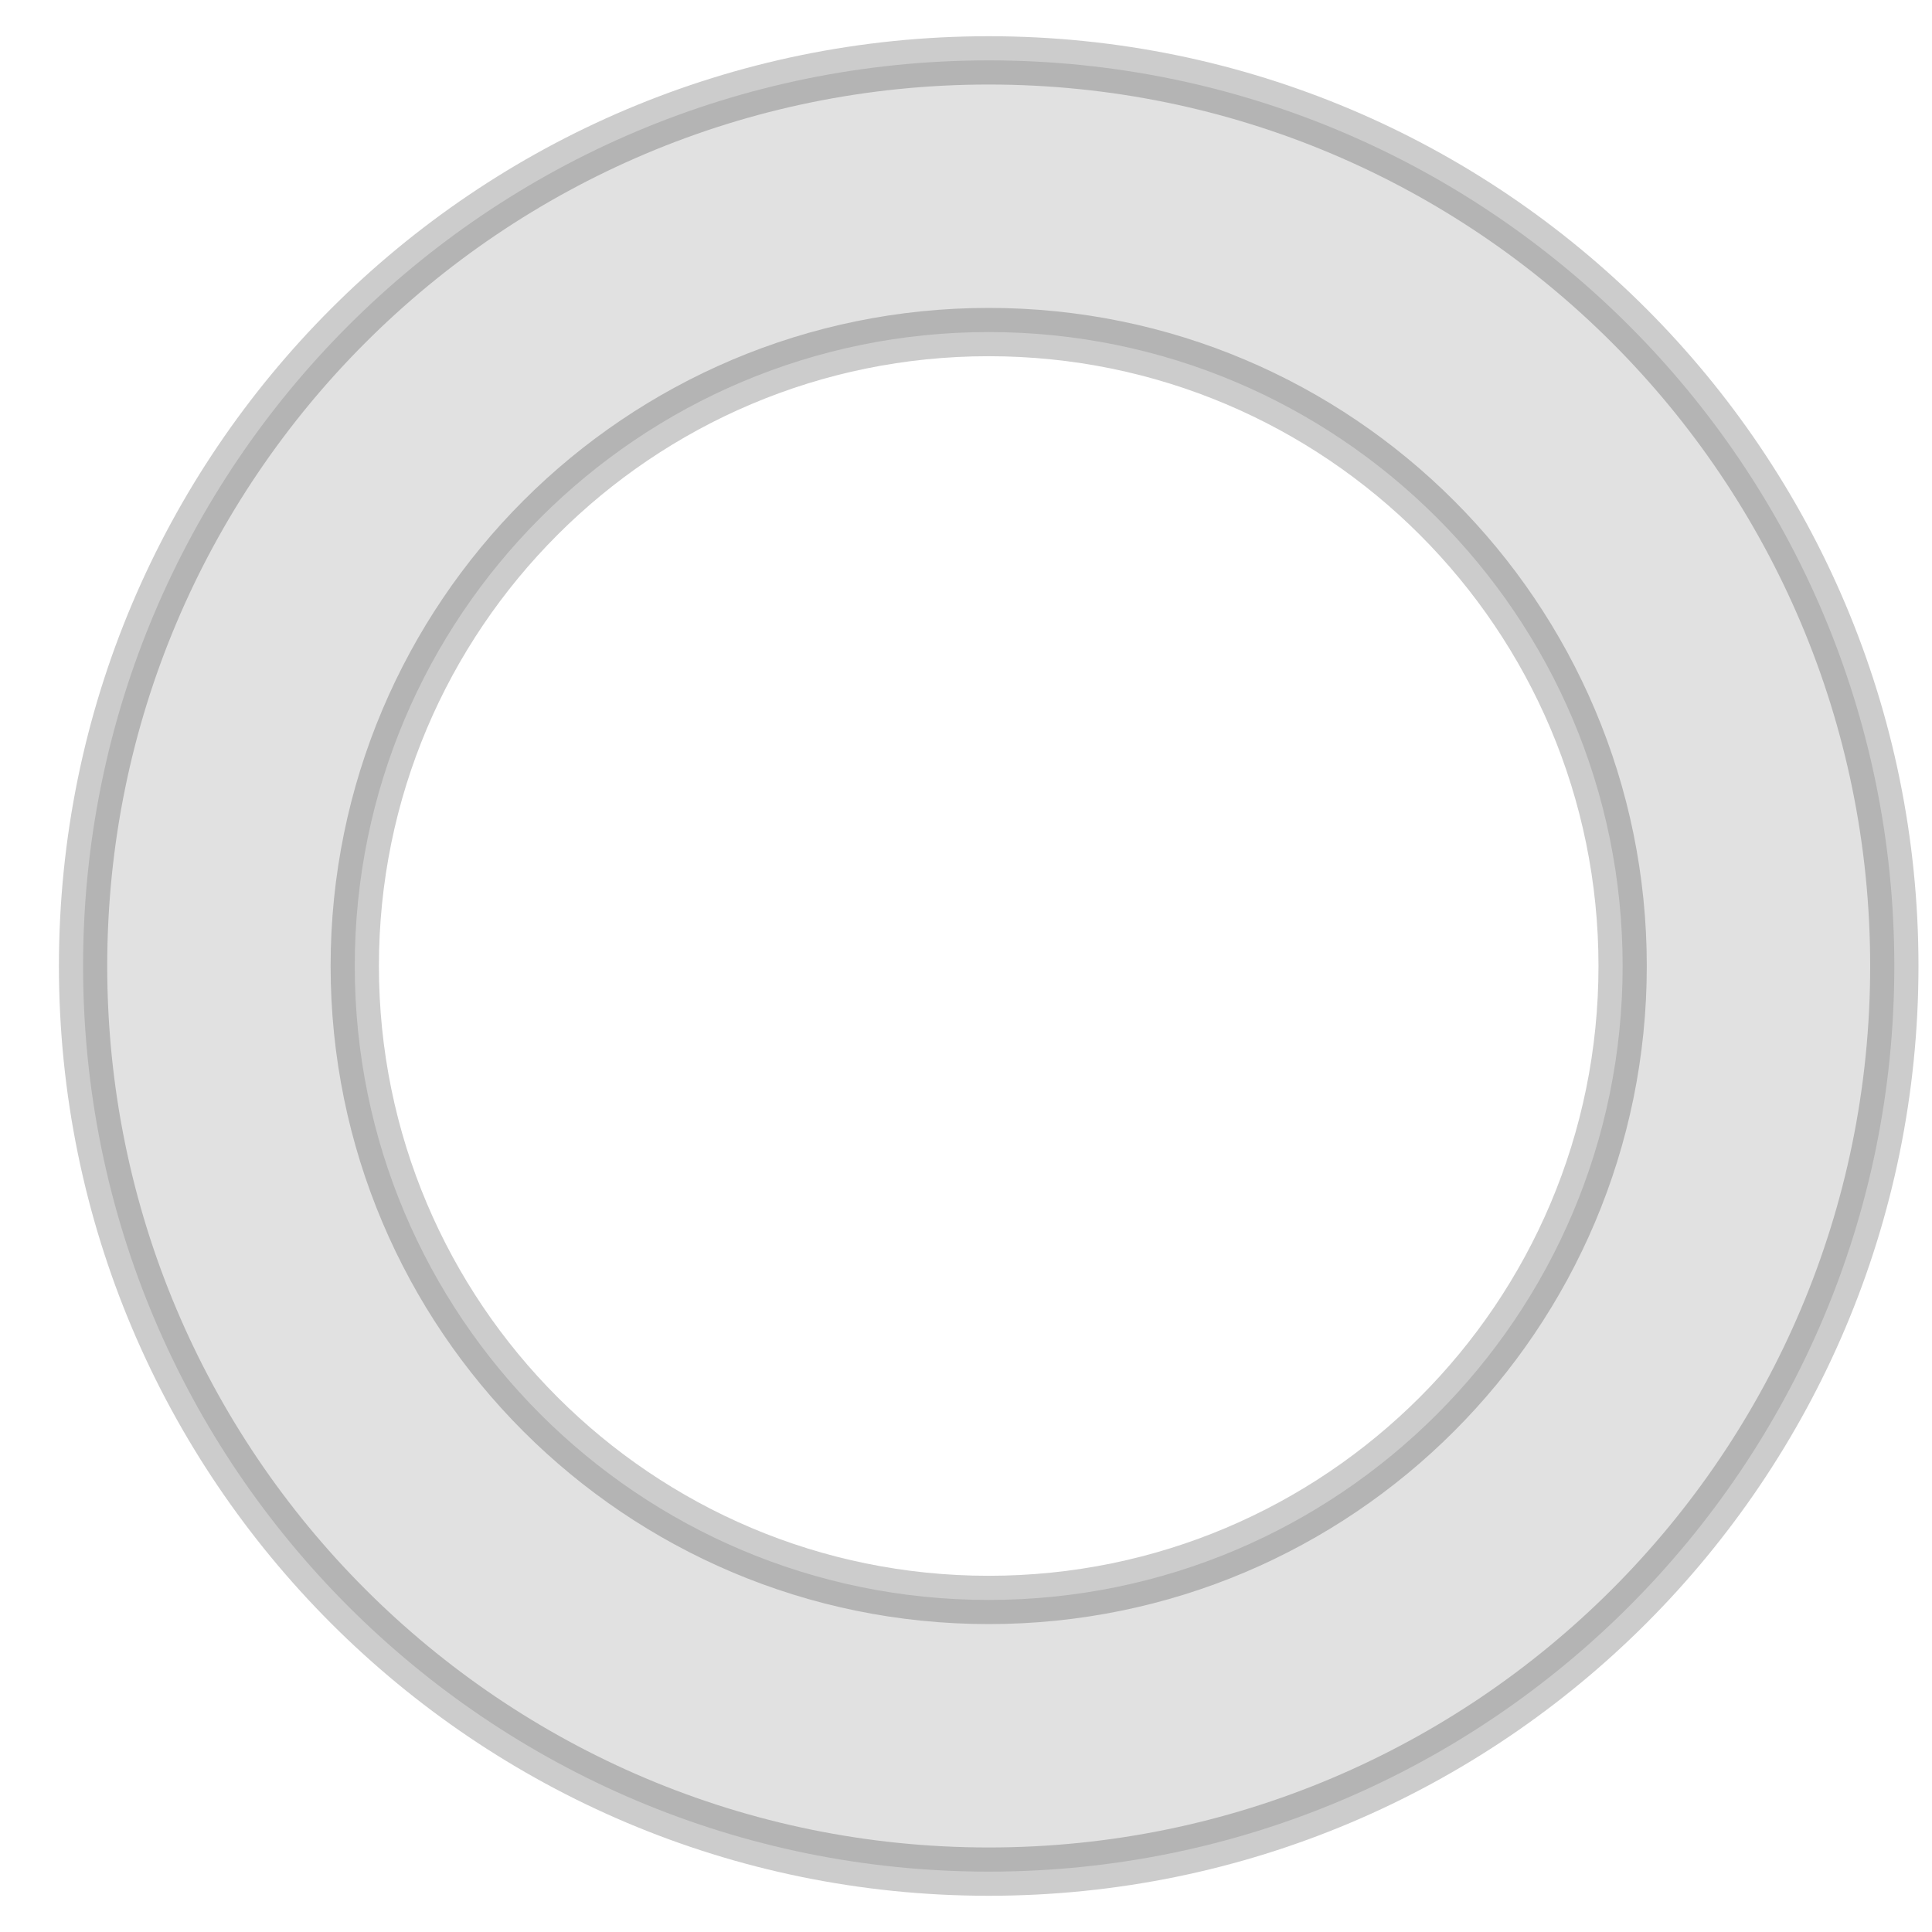 <svg width="16" height="16" viewBox="0 0 16 16" fill="none" xmlns="http://www.w3.org/2000/svg">
<mask id="path-1-outside-1_2763_472" maskUnits="userSpaceOnUse" x="-0.312" y="-0.5" width="17" height="17" fill="black">
<rect fill="white" x="-0.312" y="-0.5" width="17" height="17"/>
<path d="M15.688 8C15.688 12.142 12.33 15.5 8.188 15.5C4.045 15.5 0.688 12.142 0.688 8C0.688 3.858 4.045 0.5 8.188 0.5C12.33 0.5 15.688 3.858 15.688 8ZM2.938 8C2.938 10.899 5.288 13.25 8.188 13.25C11.087 13.25 13.438 10.899 13.438 8C13.438 5.101 11.087 2.75 8.188 2.75C5.288 2.75 2.938 5.101 2.938 8Z"/>
</mask>
<path d="M15.688 8C15.688 12.142 12.33 15.5 8.188 15.5C4.045 15.5 0.688 12.142 0.688 8C0.688 3.858 4.045 0.5 8.188 0.5C12.33 0.5 15.688 3.858 15.688 8ZM2.938 8C2.938 10.899 5.288 13.25 8.188 13.25C11.087 13.25 13.438 10.899 13.438 8C13.438 5.101 11.087 2.75 8.188 2.75C5.288 2.75 2.938 5.101 2.938 8Z" fill="black" fill-opacity="0.12"/>
<path d="M15.688 8C15.688 12.142 12.33 15.5 8.188 15.5C4.045 15.5 0.688 12.142 0.688 8C0.688 3.858 4.045 0.5 8.188 0.5C12.33 0.5 15.688 3.858 15.688 8ZM2.938 8C2.938 10.899 5.288 13.25 8.188 13.25C11.087 13.25 13.438 10.899 13.438 8C13.438 5.101 11.087 2.75 8.188 2.75C5.288 2.75 2.938 5.101 2.938 8Z" stroke="black" stroke-opacity="0.2" stroke-width="0.4" mask="url(#path-1-outside-1_2763_472)"/>
</svg>
